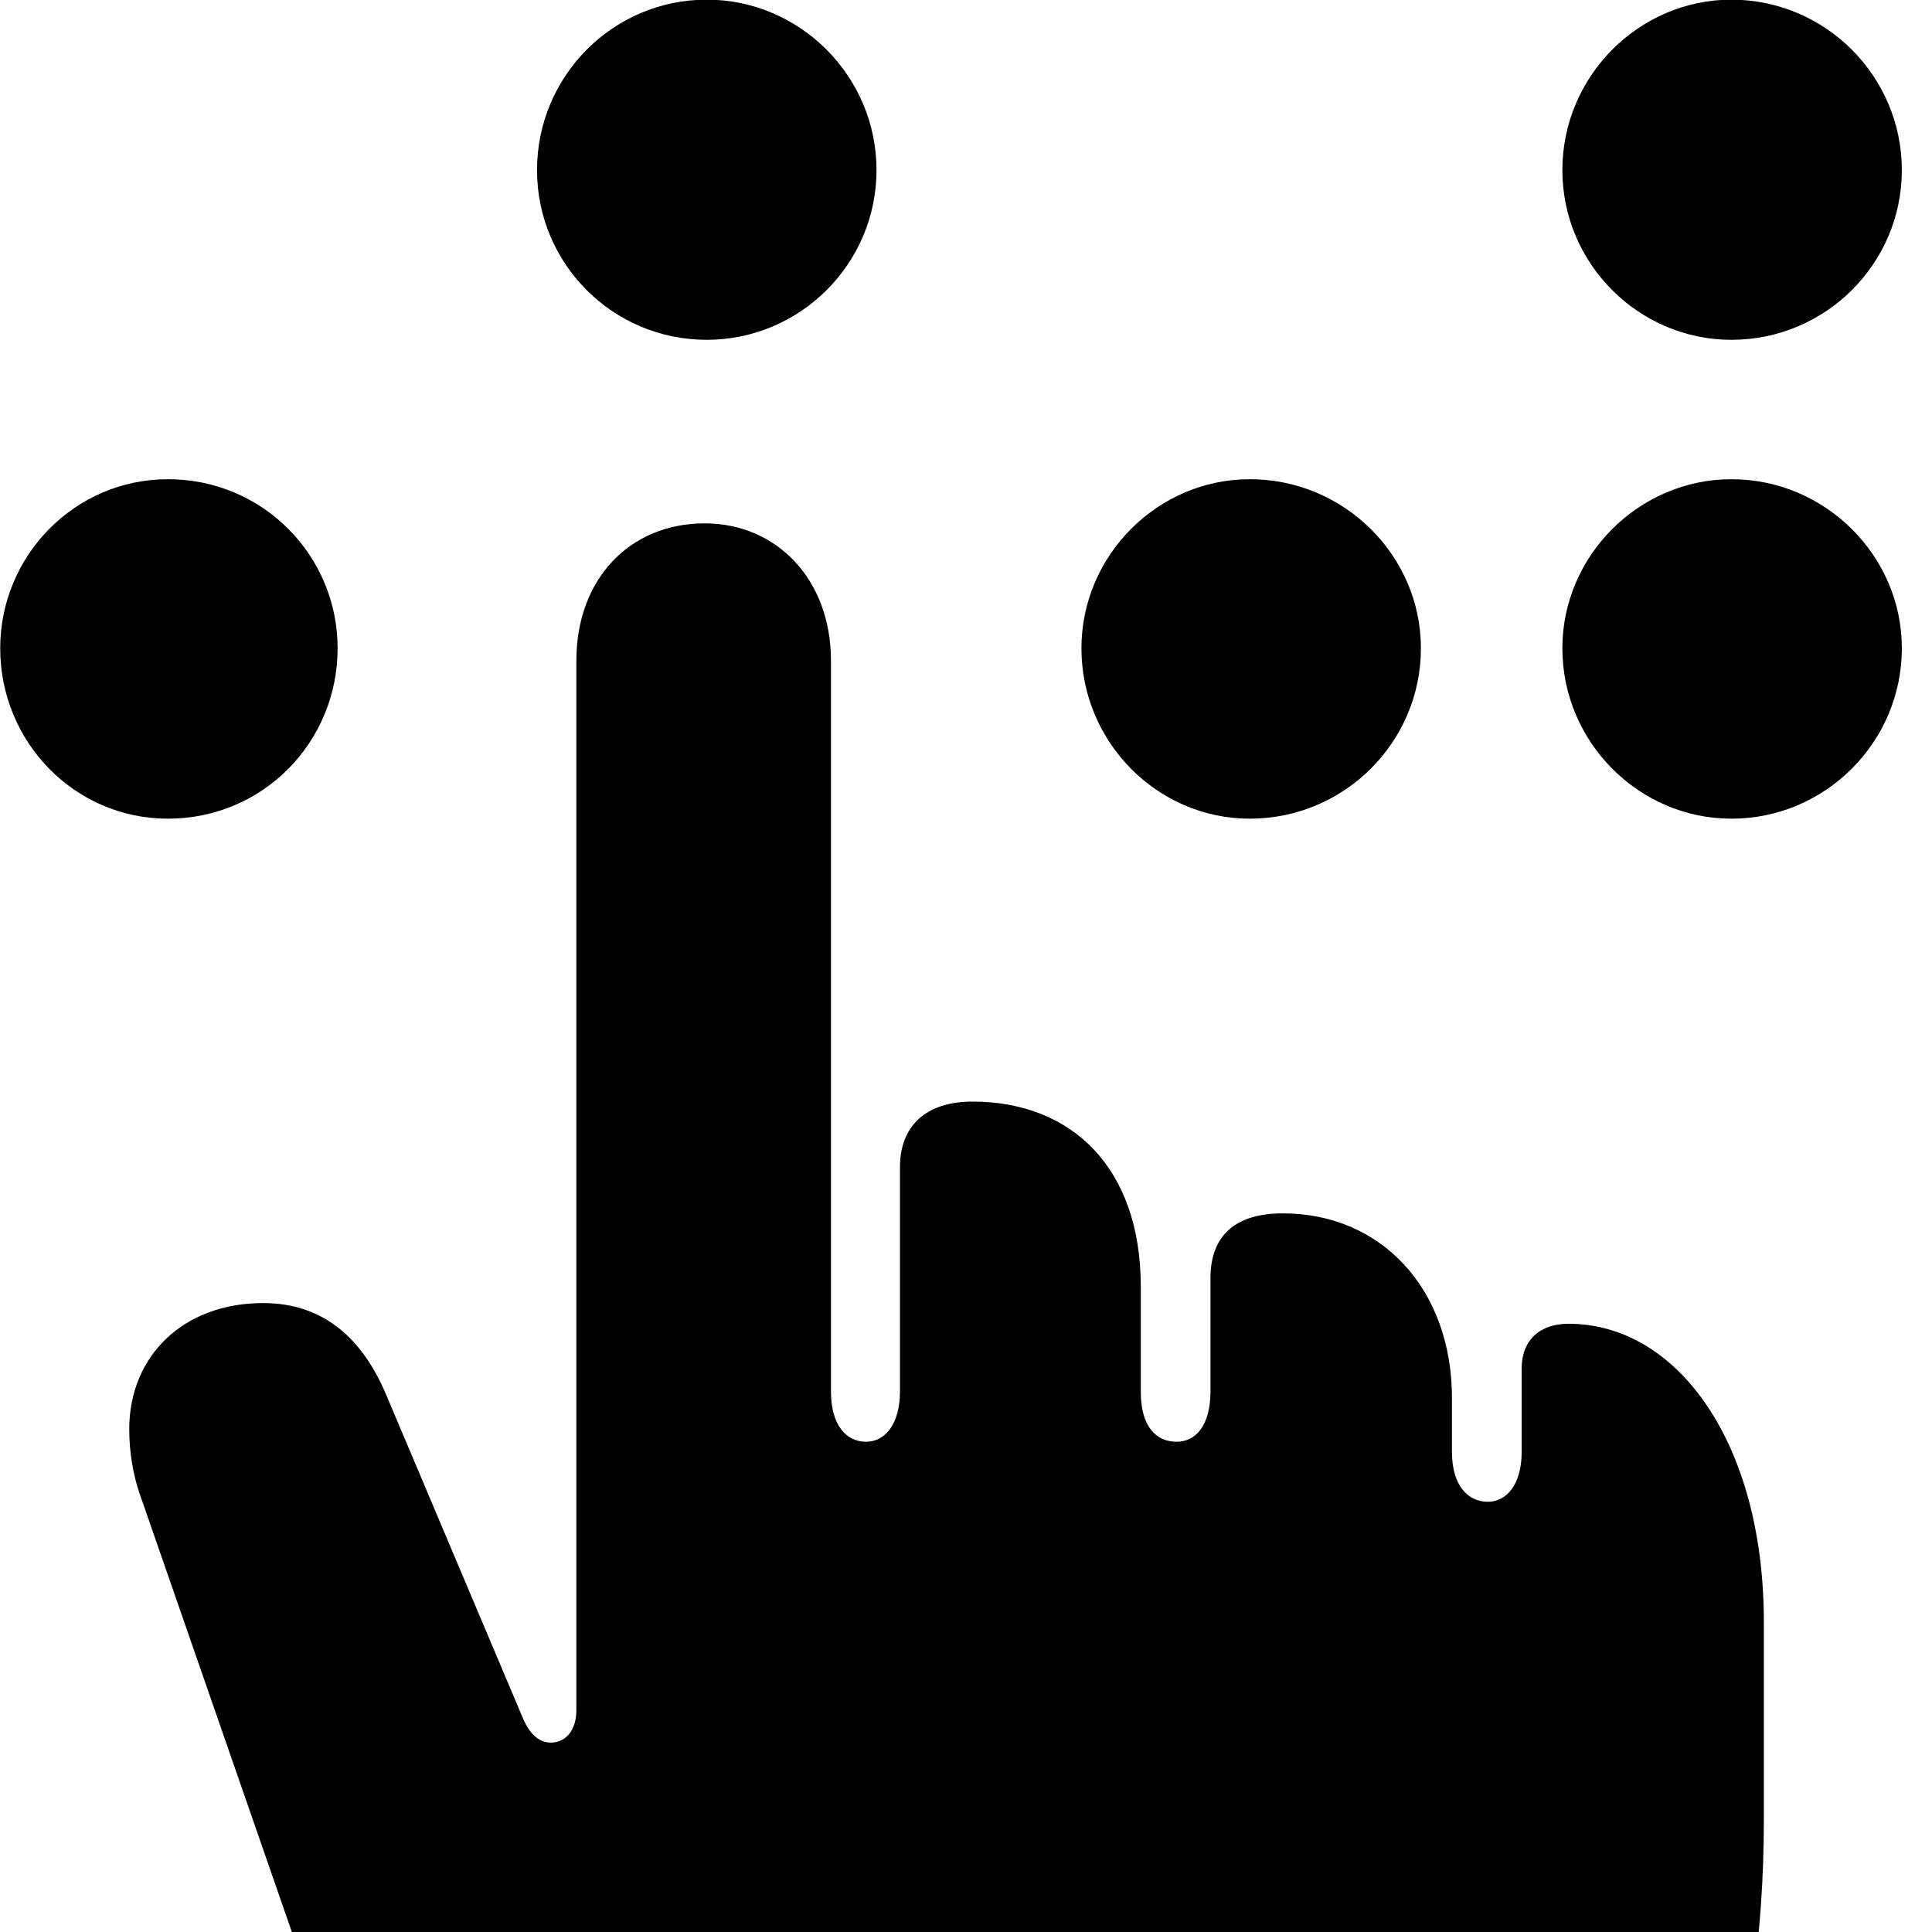 <svg xmlns="http://www.w3.org/2000/svg" viewBox="0 0 28 28" width="28" height="28">
  <path d="M10.243 4.925C11.593 4.925 12.703 3.825 12.703 2.465C12.703 1.105 11.593 -0.005 10.243 -0.005C8.883 -0.005 7.783 1.105 7.783 2.465C7.783 3.825 8.883 4.925 10.243 4.925ZM25.093 4.925C26.453 4.925 27.563 3.825 27.563 2.465C27.563 1.105 26.453 -0.005 25.093 -0.005C23.753 -0.005 22.643 1.105 22.643 2.465C22.643 3.825 23.753 4.925 25.093 4.925ZM2.433 11.865C3.813 11.865 4.893 10.755 4.893 9.395C4.893 8.055 3.813 6.945 2.433 6.945C1.083 6.945 0.003 8.055 0.003 9.395C0.003 10.755 1.083 11.865 2.433 11.865ZM18.113 11.865C19.483 11.865 20.593 10.755 20.593 9.395C20.593 8.055 19.483 6.945 18.113 6.945C16.773 6.945 15.673 8.055 15.673 9.395C15.673 10.755 16.773 11.865 18.113 11.865ZM25.093 11.865C26.453 11.865 27.563 10.755 27.563 9.395C27.563 8.055 26.453 6.945 25.093 6.945C23.753 6.945 22.643 8.055 22.643 9.395C22.643 10.755 23.753 11.865 25.093 11.865ZM15.393 37.265C21.833 37.265 25.563 33.225 25.563 26.375V23.505C25.563 20.915 24.313 19.185 22.733 19.185C22.313 19.185 22.053 19.425 22.053 19.835V21.045C22.053 21.515 21.833 21.765 21.563 21.765C21.263 21.765 21.043 21.515 21.043 21.045V20.265C21.043 18.675 20.013 17.585 18.593 17.585C17.893 17.585 17.543 17.915 17.543 18.525V20.165C17.543 20.655 17.333 20.895 17.053 20.895C16.753 20.895 16.533 20.675 16.533 20.165V18.645C16.533 16.925 15.533 15.965 14.093 15.965C13.423 15.965 13.043 16.315 13.043 16.915V20.165C13.043 20.645 12.823 20.895 12.553 20.895C12.263 20.895 12.043 20.655 12.043 20.165V9.575C12.043 8.395 11.253 7.585 10.213 7.585C9.123 7.585 8.353 8.395 8.353 9.575V24.785C8.353 25.085 8.193 25.255 7.983 25.255C7.823 25.255 7.673 25.145 7.563 24.865L5.593 20.205C5.253 19.405 4.693 18.885 3.813 18.885C2.663 18.885 1.873 19.645 1.873 20.715C1.873 21.055 1.933 21.385 2.023 21.645L4.523 28.845C6.573 34.745 10.423 37.265 15.393 37.265Z" />
</svg>